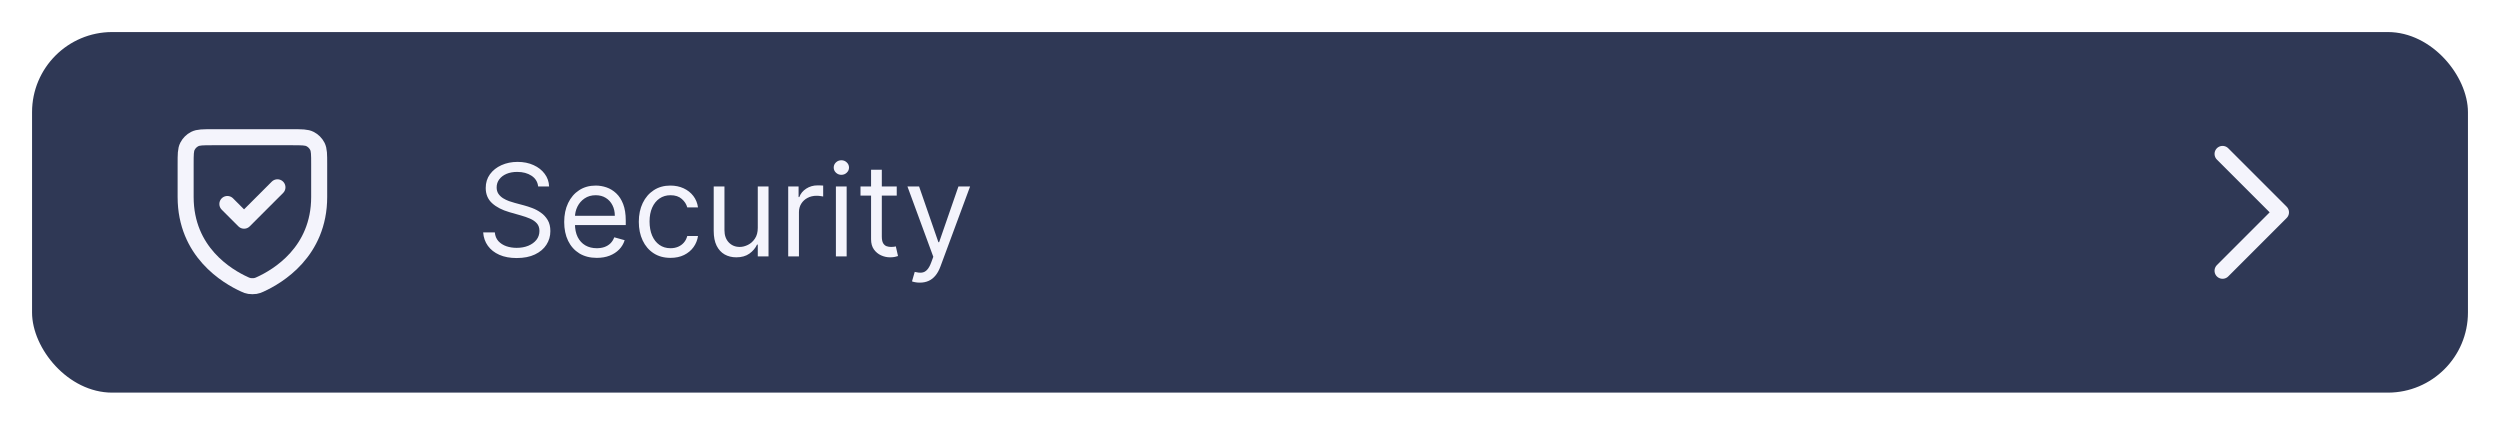 <svg width="312" height="53" viewBox="0 0 312 53" fill="none" xmlns="http://www.w3.org/2000/svg">
<g filter="url(#filter0_d_80_9)">
<rect x="4" width="304" height="45" rx="10" fill="#2F3855"/>
<path d="M67.163 19.273C67.095 18.697 66.819 18.25 66.334 17.932C65.849 17.614 65.254 17.454 64.55 17.454C64.035 17.454 63.584 17.538 63.197 17.704C62.815 17.871 62.516 18.1 62.3 18.392C62.088 18.684 61.981 19.015 61.981 19.386C61.981 19.697 62.055 19.964 62.203 20.188C62.355 20.407 62.548 20.591 62.783 20.739C63.017 20.883 63.264 21.002 63.521 21.097C63.779 21.188 64.016 21.261 64.231 21.318L65.413 21.636C65.716 21.716 66.053 21.826 66.425 21.966C66.8 22.106 67.158 22.297 67.499 22.54C67.843 22.778 68.127 23.085 68.351 23.46C68.574 23.835 68.686 24.296 68.686 24.841C68.686 25.47 68.521 26.038 68.192 26.546C67.866 27.053 67.389 27.456 66.76 27.756C66.135 28.055 65.376 28.204 64.481 28.204C63.648 28.204 62.927 28.07 62.317 27.801C61.711 27.532 61.233 27.157 60.885 26.676C60.54 26.195 60.345 25.636 60.3 25H61.754C61.792 25.439 61.94 25.803 62.197 26.091C62.459 26.375 62.788 26.587 63.186 26.727C63.588 26.864 64.019 26.932 64.481 26.932C65.019 26.932 65.502 26.845 65.93 26.671C66.358 26.492 66.697 26.246 66.947 25.932C67.197 25.614 67.322 25.242 67.322 24.818C67.322 24.432 67.215 24.117 66.999 23.875C66.783 23.633 66.499 23.436 66.146 23.284C65.794 23.133 65.413 23 65.004 22.886L63.572 22.477C62.663 22.216 61.944 21.843 61.413 21.358C60.883 20.873 60.618 20.239 60.618 19.454C60.618 18.803 60.794 18.235 61.146 17.75C61.502 17.261 61.98 16.883 62.578 16.614C63.18 16.341 63.853 16.204 64.595 16.204C65.345 16.204 66.012 16.339 66.595 16.608C67.178 16.873 67.641 17.237 67.981 17.699C68.326 18.161 68.508 18.686 68.527 19.273H67.163ZM74.48 28.182C73.639 28.182 72.914 27.996 72.304 27.625C71.698 27.25 71.23 26.727 70.901 26.057C70.575 25.383 70.412 24.599 70.412 23.704C70.412 22.811 70.575 22.023 70.901 21.341C71.23 20.655 71.688 20.121 72.276 19.739C72.867 19.352 73.556 19.159 74.344 19.159C74.798 19.159 75.247 19.235 75.69 19.386C76.133 19.538 76.537 19.784 76.901 20.125C77.264 20.462 77.554 20.909 77.77 21.466C77.986 22.023 78.094 22.708 78.094 23.523V24.091H71.367V22.932H76.73C76.73 22.439 76.632 22 76.435 21.614C76.242 21.227 75.965 20.922 75.605 20.699C75.249 20.475 74.829 20.364 74.344 20.364C73.81 20.364 73.347 20.496 72.957 20.761C72.571 21.023 72.274 21.364 72.065 21.784C71.857 22.204 71.753 22.655 71.753 23.136V23.909C71.753 24.568 71.867 25.127 72.094 25.585C72.325 26.04 72.645 26.386 73.054 26.625C73.463 26.86 73.938 26.977 74.48 26.977C74.832 26.977 75.151 26.928 75.435 26.829C75.722 26.727 75.971 26.576 76.179 26.375C76.387 26.171 76.548 25.917 76.662 25.614L77.957 25.977C77.821 26.417 77.592 26.803 77.27 27.136C76.948 27.466 76.55 27.724 76.077 27.909C75.603 28.091 75.071 28.182 74.48 28.182ZM83.679 28.182C82.861 28.182 82.156 27.989 81.565 27.602C80.974 27.216 80.52 26.684 80.202 26.006C79.883 25.328 79.724 24.553 79.724 23.682C79.724 22.796 79.887 22.013 80.213 21.335C80.543 20.653 81.001 20.121 81.588 19.739C82.179 19.352 82.868 19.159 83.656 19.159C84.27 19.159 84.823 19.273 85.315 19.5C85.808 19.727 86.211 20.046 86.526 20.454C86.84 20.864 87.035 21.341 87.111 21.886H85.77C85.668 21.489 85.44 21.136 85.088 20.829C84.74 20.519 84.27 20.364 83.679 20.364C83.156 20.364 82.698 20.5 82.304 20.773C81.914 21.042 81.609 21.422 81.389 21.915C81.173 22.403 81.065 22.977 81.065 23.636C81.065 24.311 81.171 24.898 81.383 25.398C81.599 25.898 81.903 26.286 82.293 26.562C82.687 26.839 83.149 26.977 83.679 26.977C84.028 26.977 84.344 26.917 84.628 26.796C84.912 26.674 85.153 26.5 85.349 26.273C85.546 26.046 85.687 25.773 85.77 25.454H87.111C87.035 25.97 86.847 26.434 86.548 26.847C86.253 27.256 85.861 27.581 85.372 27.824C84.887 28.062 84.323 28.182 83.679 28.182ZM94.571 24.432V19.273H95.912V28H94.571V26.523H94.48C94.276 26.966 93.957 27.343 93.526 27.653C93.094 27.96 92.548 28.114 91.889 28.114C91.344 28.114 90.859 27.994 90.435 27.756C90.01 27.513 89.677 27.15 89.435 26.665C89.192 26.176 89.071 25.561 89.071 24.818V19.273H90.412V24.727C90.412 25.364 90.59 25.871 90.946 26.25C91.306 26.629 91.764 26.818 92.321 26.818C92.654 26.818 92.993 26.733 93.338 26.562C93.687 26.392 93.978 26.131 94.213 25.778C94.452 25.426 94.571 24.977 94.571 24.432ZM98.368 28V19.273H99.663V20.591H99.754C99.913 20.159 100.201 19.809 100.618 19.54C101.035 19.271 101.504 19.136 102.027 19.136C102.125 19.136 102.249 19.138 102.396 19.142C102.544 19.146 102.656 19.151 102.732 19.159V20.523C102.686 20.511 102.582 20.494 102.419 20.472C102.26 20.445 102.091 20.432 101.913 20.432C101.489 20.432 101.11 20.521 100.777 20.699C100.447 20.873 100.186 21.116 99.993 21.426C99.803 21.733 99.709 22.083 99.709 22.477V28H98.368ZM104.321 28V19.273H105.662V28H104.321ZM105.003 17.818C104.741 17.818 104.516 17.729 104.327 17.551C104.141 17.373 104.048 17.159 104.048 16.909C104.048 16.659 104.141 16.445 104.327 16.267C104.516 16.089 104.741 16 105.003 16C105.264 16 105.488 16.089 105.673 16.267C105.863 16.445 105.957 16.659 105.957 16.909C105.957 17.159 105.863 17.373 105.673 17.551C105.488 17.729 105.264 17.818 105.003 17.818ZM111.913 19.273V20.409H107.391V19.273H111.913ZM108.709 17.182H110.05V25.5C110.05 25.879 110.105 26.163 110.214 26.352C110.328 26.538 110.472 26.663 110.646 26.727C110.824 26.788 111.012 26.818 111.209 26.818C111.357 26.818 111.478 26.811 111.572 26.796C111.667 26.776 111.743 26.761 111.8 26.75L112.072 27.954C111.982 27.989 111.855 28.023 111.692 28.057C111.529 28.095 111.322 28.114 111.072 28.114C110.694 28.114 110.322 28.032 109.959 27.869C109.599 27.706 109.3 27.458 109.061 27.125C108.826 26.792 108.709 26.371 108.709 25.864V17.182ZM114.794 31.273C114.567 31.273 114.364 31.254 114.186 31.216C114.008 31.182 113.885 31.148 113.817 31.114L114.158 29.932C114.483 30.015 114.771 30.046 115.021 30.023C115.271 30 115.493 29.888 115.686 29.688C115.883 29.491 116.063 29.171 116.226 28.727L116.476 28.046L113.249 19.273H114.703L117.112 26.227H117.203L119.612 19.273H121.067L117.362 29.273C117.196 29.724 116.989 30.097 116.743 30.392C116.497 30.691 116.211 30.913 115.885 31.057C115.563 31.201 115.199 31.273 114.794 31.273Z" fill="#F4F4FC"/>
<path d="M34.625 19.375L30.458 23.542L28.375 21.458M39.833 20.588C39.833 27.43 34.658 30.498 32.465 31.491L32.462 31.493C32.231 31.597 32.116 31.649 31.853 31.694C31.686 31.723 31.314 31.723 31.148 31.694C30.935 31.658 30.728 31.59 30.535 31.491C28.342 30.498 23.167 27.43 23.167 20.588V16.458C23.167 15.292 23.167 14.708 23.394 14.262C23.594 13.87 23.912 13.552 24.304 13.352C24.75 13.125 25.333 13.125 26.5 13.125H36.5C37.667 13.125 38.25 13.125 38.695 13.352C39.088 13.552 39.406 13.87 39.606 14.262C39.833 14.707 39.833 15.291 39.833 16.455V20.588Z" stroke="#F4F4FC" stroke-width="2" stroke-linecap="round" stroke-linejoin="round"/>
<path d="M277.375 15.208L284.667 22.5L277.375 29.792" stroke="#F4F4FC" stroke-width="2" stroke-linecap="round" stroke-linejoin="round"/>
</g>
<defs>
<filter id="filter0_d_80_9" x="0" y="0" width="312" height="53" filterUnits="userSpaceOnUse" color-interpolation-filters="sRGB">
<feFlood flood-opacity="0" result="BackgroundImageFix"/>
<feColorMatrix in="SourceAlpha" type="matrix" values="0 0 0 0 0 0 0 0 0 0 0 0 0 0 0 0 0 0 127 0" result="hardAlpha"/>
<feOffset dy="4"/>
<feGaussianBlur stdDeviation="2"/>
<feComposite in2="hardAlpha" operator="out"/>
<feColorMatrix type="matrix" values="0 0 0 0 0 0 0 0 0 0 0 0 0 0 0 0 0 0 0.25 0"/>
<feBlend mode="normal" in2="BackgroundImageFix" result="effect1_dropShadow_80_9"/>
<feBlend mode="normal" in="SourceGraphic" in2="effect1_dropShadow_80_9" result="shape"/>
</filter>
</defs>
</svg>
